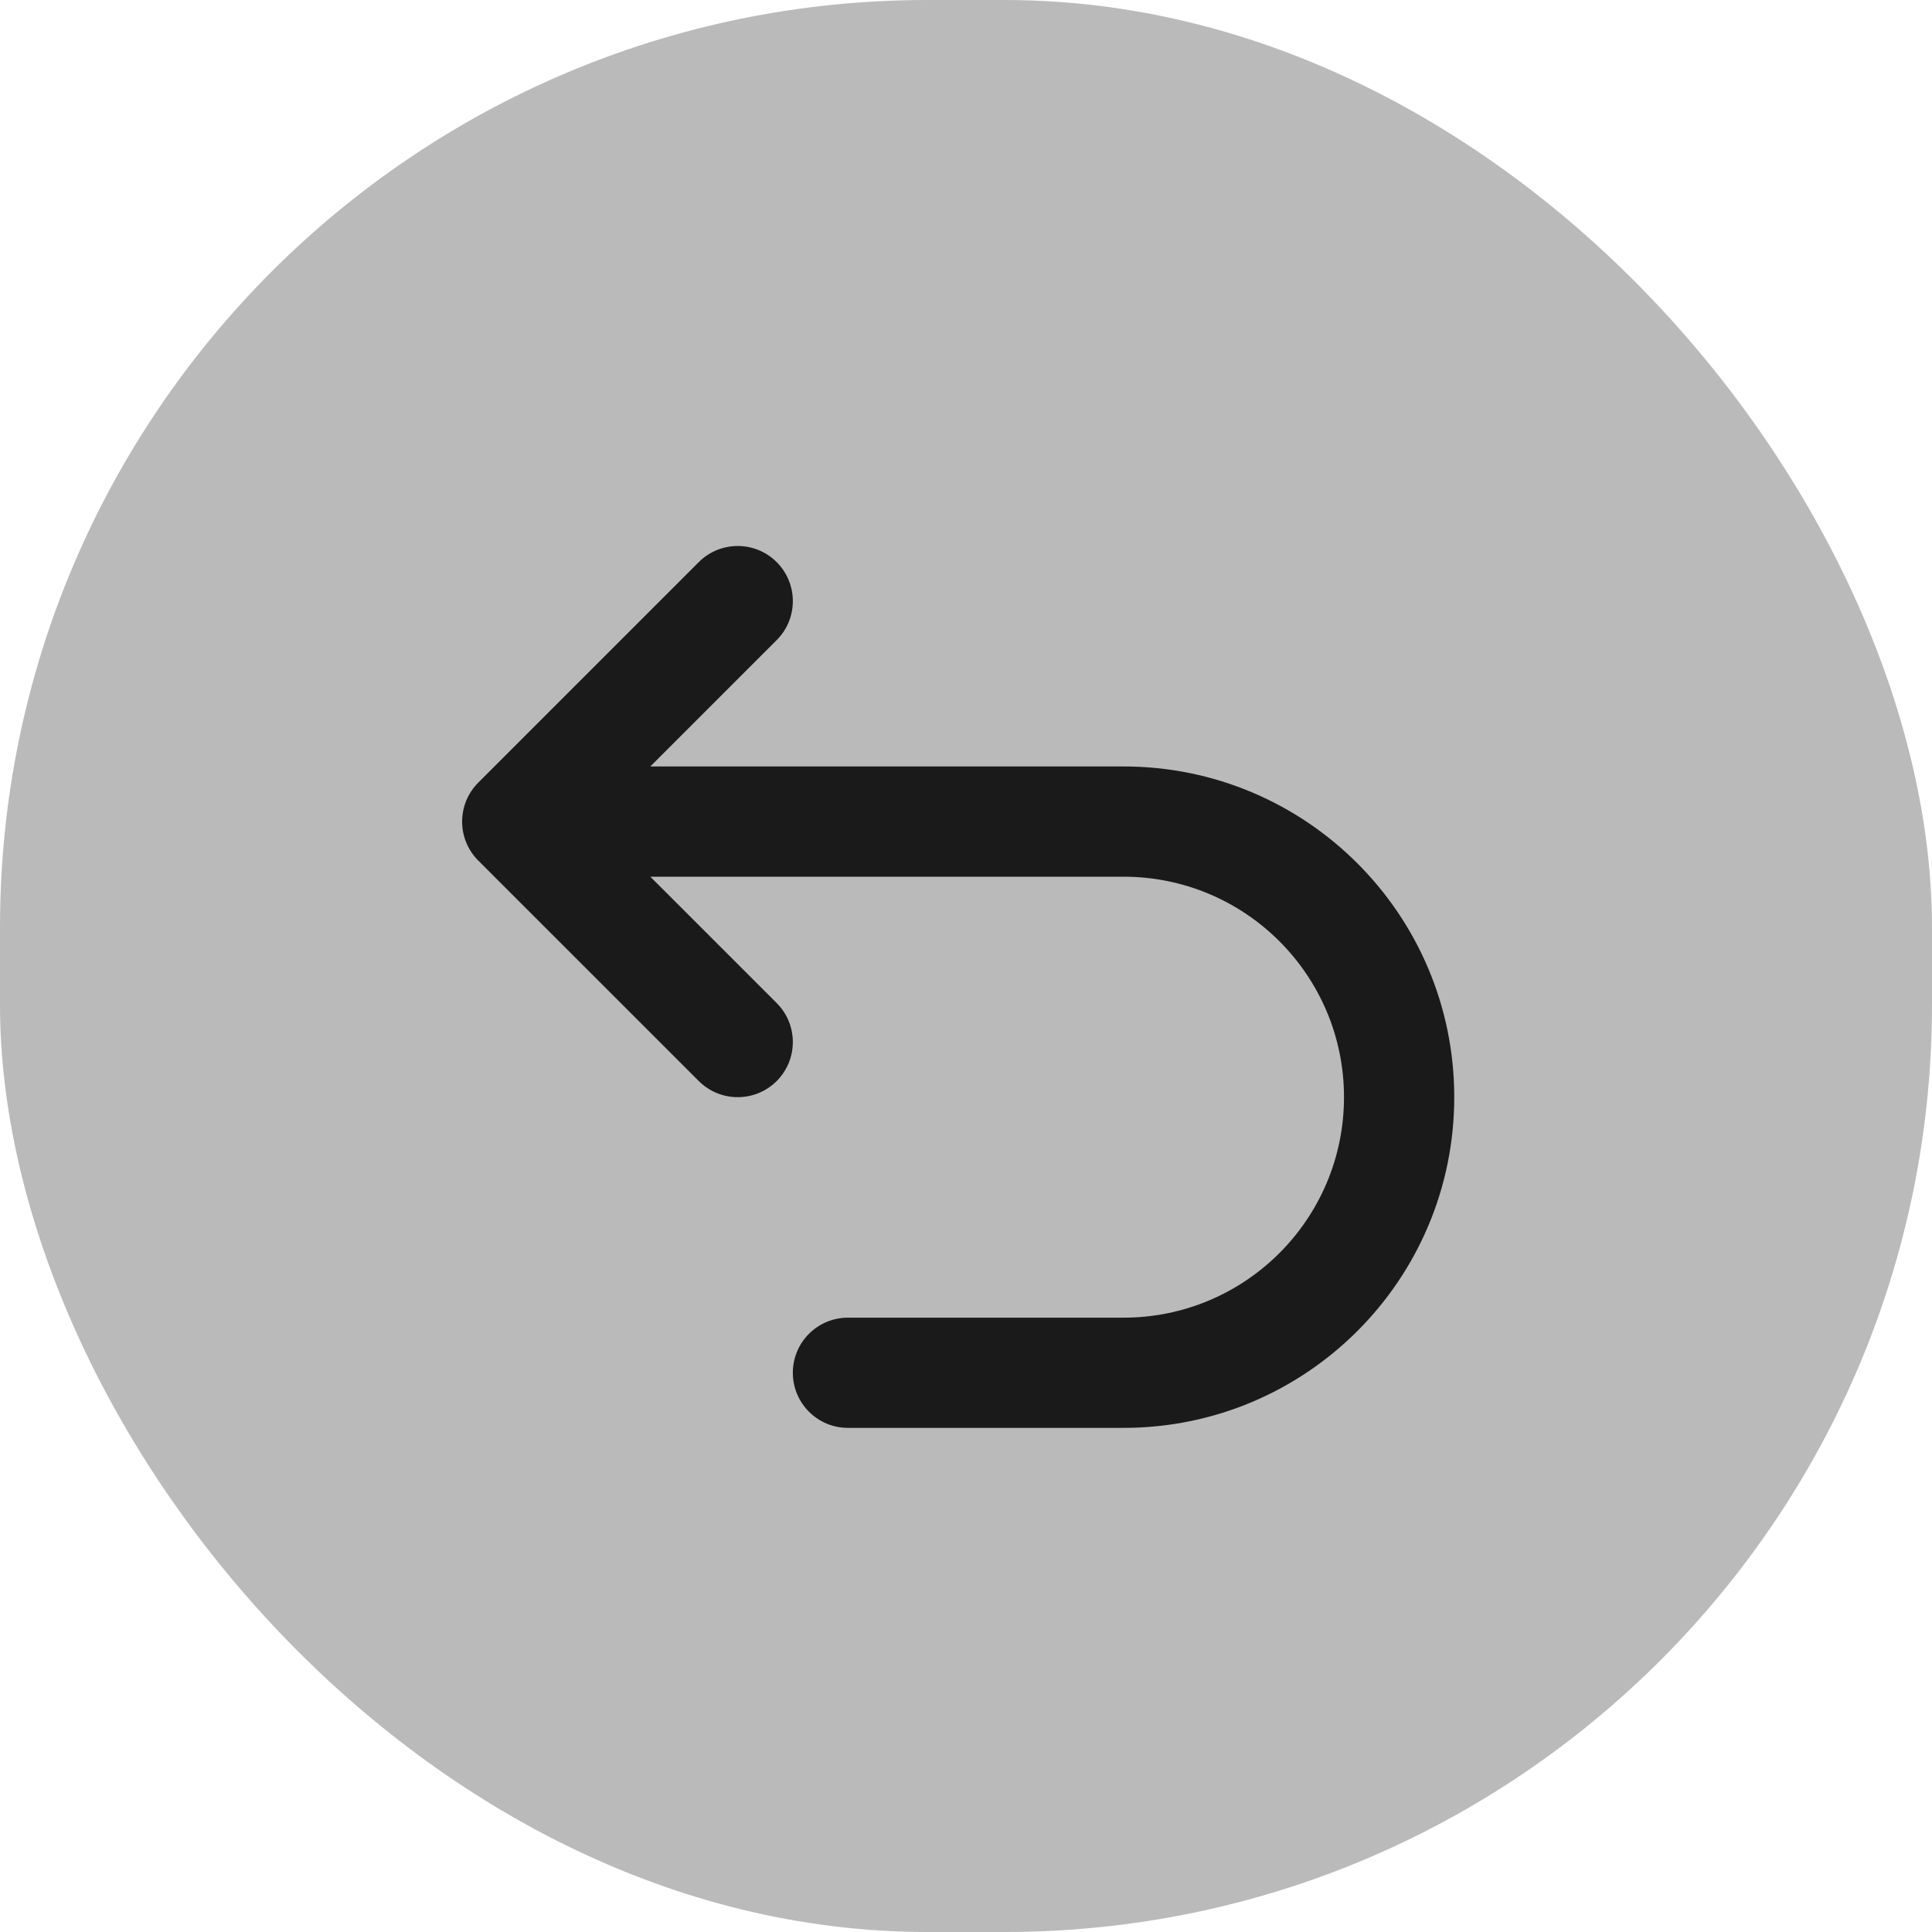 <svg width="46" height="46" viewBox="0 0 46 46" fill="none" xmlns="http://www.w3.org/2000/svg">
<rect width="46" height="46" rx="22.08" fill="#BABABA"/>
<path d="M16.637 13.384C17.149 12.872 17.98 12.872 18.493 13.384C19.005 13.897 19.005 14.728 18.493 15.24L15.484 18.249H26.751C31.1 18.249 34.625 21.775 34.625 26.123C34.625 30.472 31.1 33.997 26.751 33.997H20.189C19.465 33.997 18.877 33.41 18.877 32.685C18.877 31.96 19.465 31.373 20.189 31.373H26.751C29.65 31.373 32 29.022 32 26.123C32 23.224 29.65 20.874 26.751 20.874H15.484L18.493 23.883C19.005 24.395 19.005 25.226 18.493 25.739C17.98 26.251 17.149 26.251 16.637 25.739L11.387 20.49C11.141 20.244 11.003 19.91 11.003 19.562C11.003 19.214 11.141 18.88 11.387 18.634L16.637 13.384Z" fill="#1A1A1A"/>
</svg>
